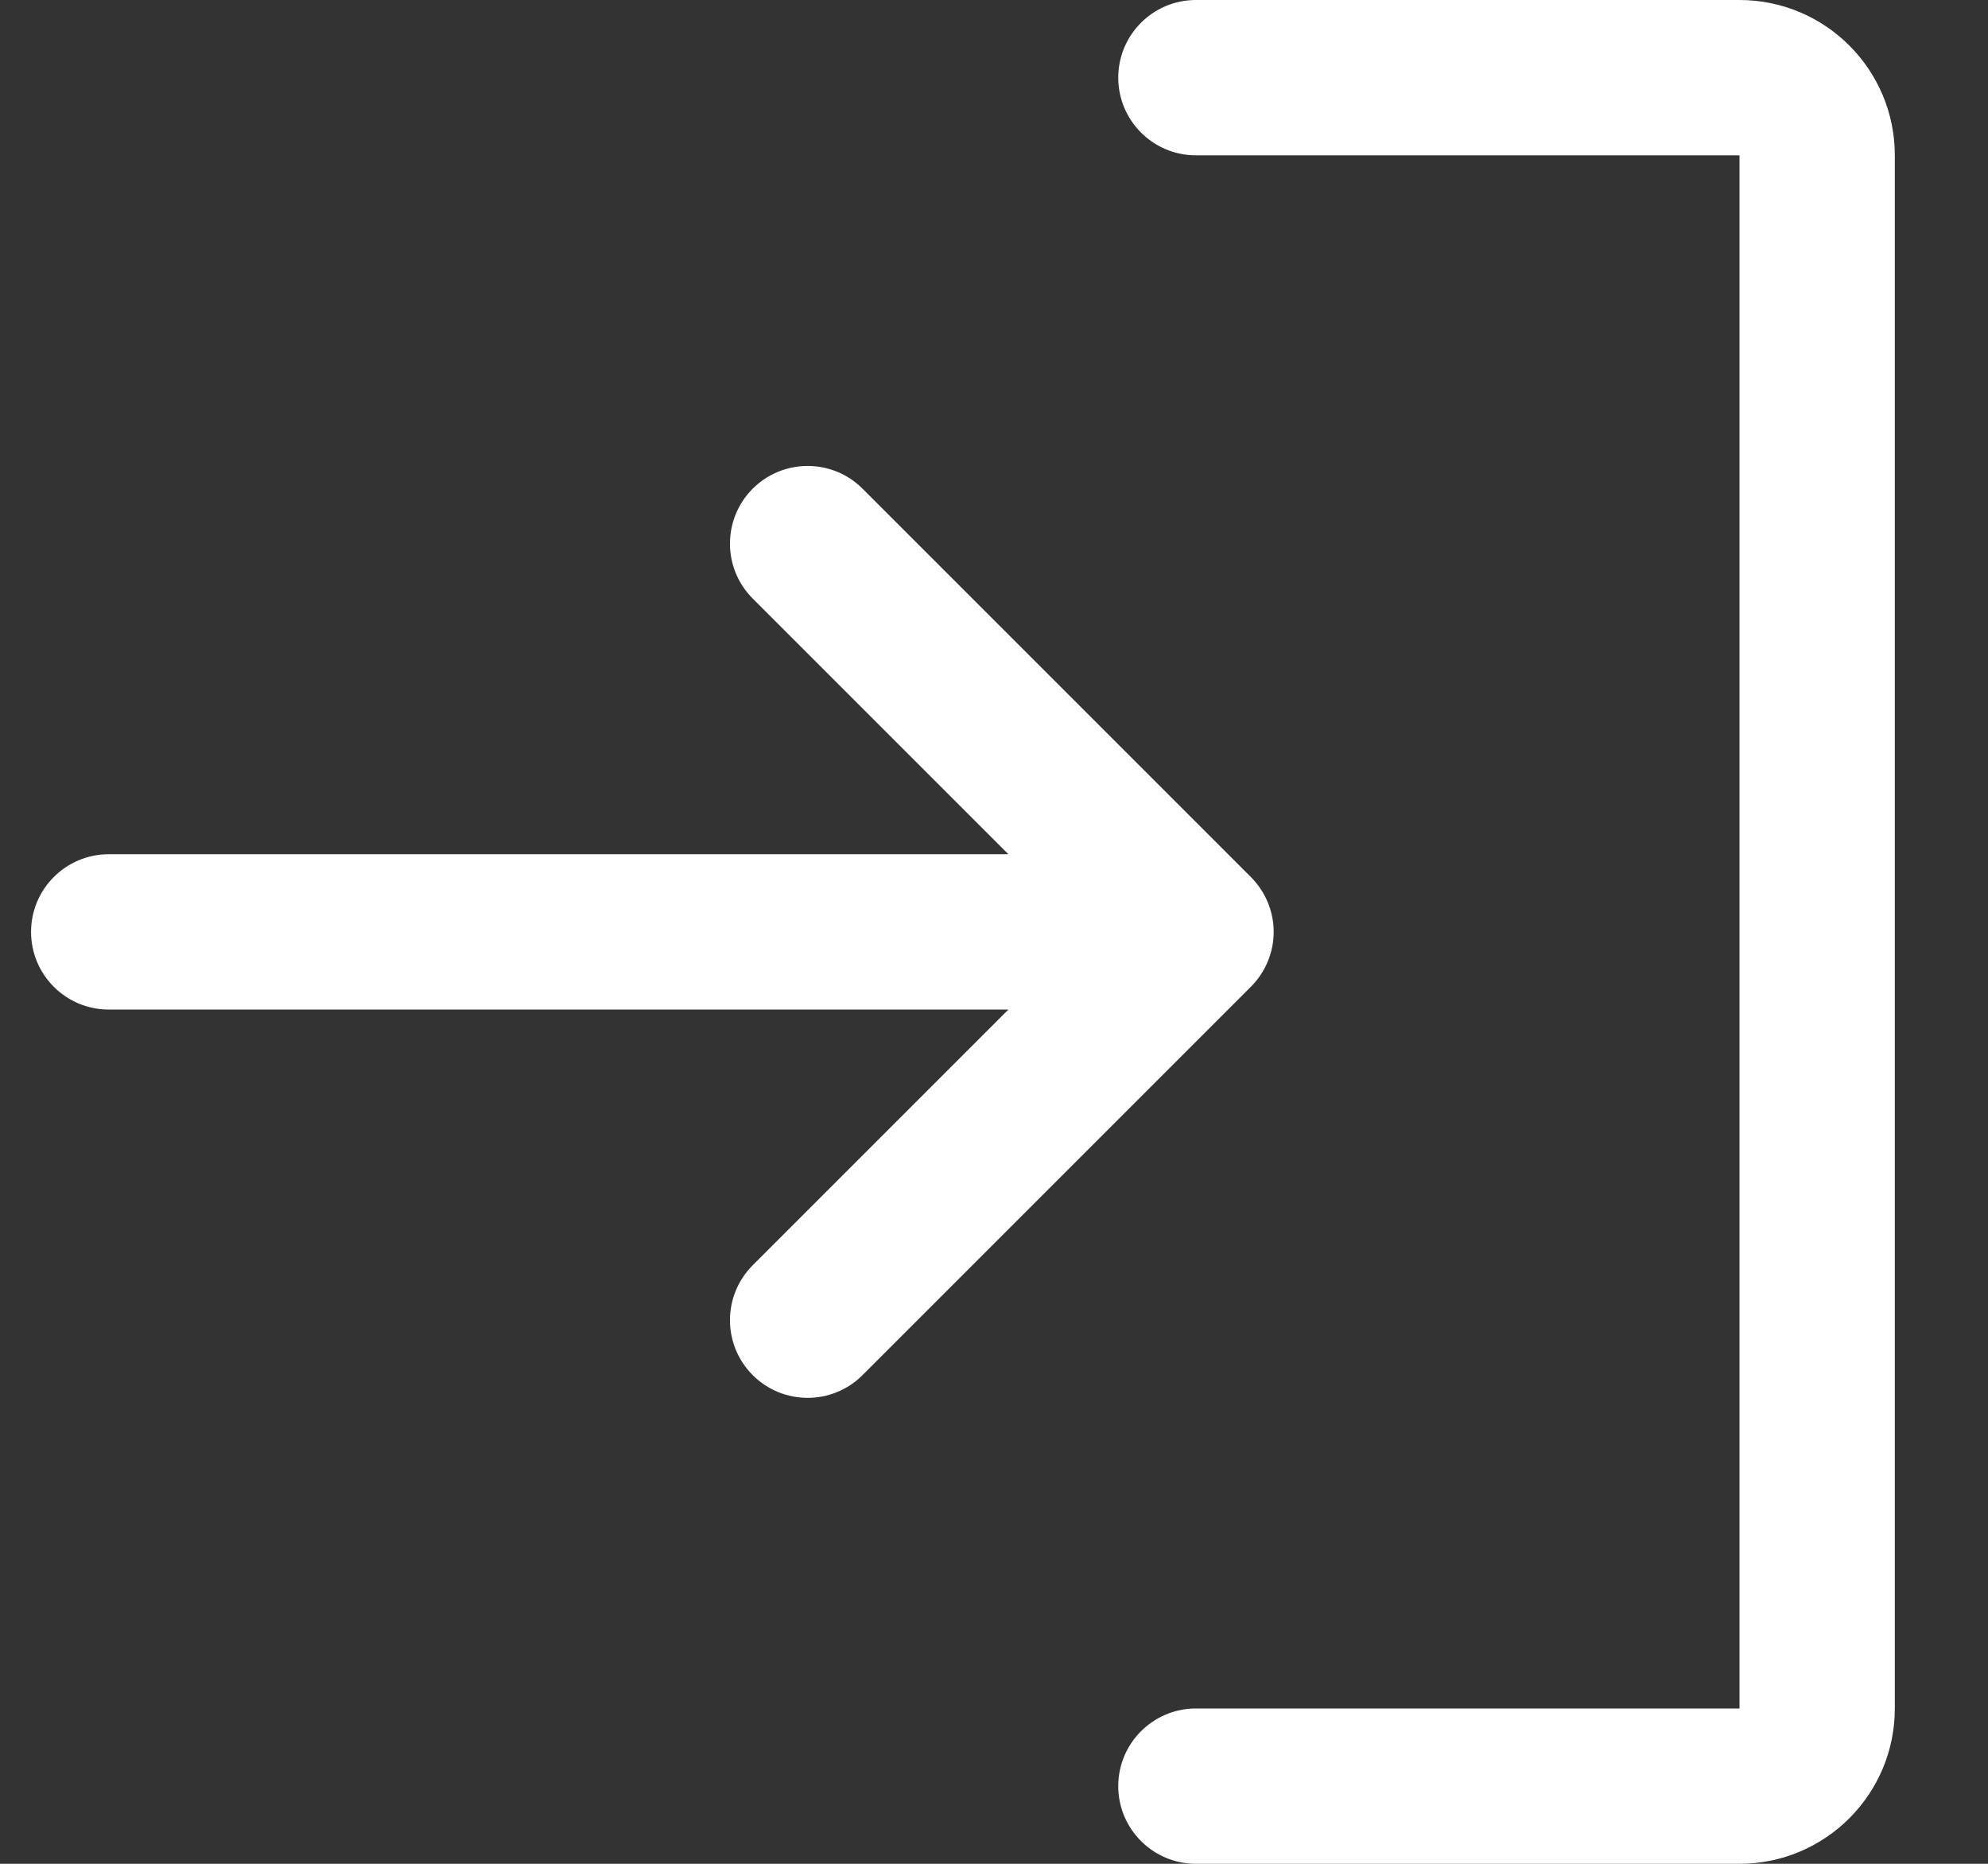 <svg width="16" height="15" viewBox="0 0 16 15" fill="none" xmlns="http://www.w3.org/2000/svg">
<rect x="0" y="0" width="16" height="15" fill="#333333" stroke="none"/>
<path fill-rule="evenodd" clip-rule="evenodd" d="M10.067 7.942L6.942 11.067C6.698 11.311 6.302 11.311 6.058 11.067C5.814 10.823 5.814 10.427 6.058 10.183L8.116 8.125H0.875C0.53 8.125 0.25 7.845 0.25 7.5C0.25 7.155 0.53 6.875 0.875 6.875H8.116L6.058 4.817C5.814 4.573 5.814 4.177 6.058 3.933C6.302 3.689 6.698 3.689 6.942 3.933L10.067 7.058C10.184 7.175 10.251 7.334 10.251 7.5C10.251 7.666 10.184 7.825 10.067 7.942ZM14 0H9.625C9.28 0 9 0.28 9 0.625C9 0.97 9.28 1.25 9.625 1.25H14V13.75H9.625C9.28 13.75 9 14.03 9 14.375C9 14.72 9.28 15 9.625 15H14C14.69 15 15.25 14.44 15.25 13.75V1.25C15.25 0.56 14.69 0 14 0Z" fill="white"/>
</svg>
